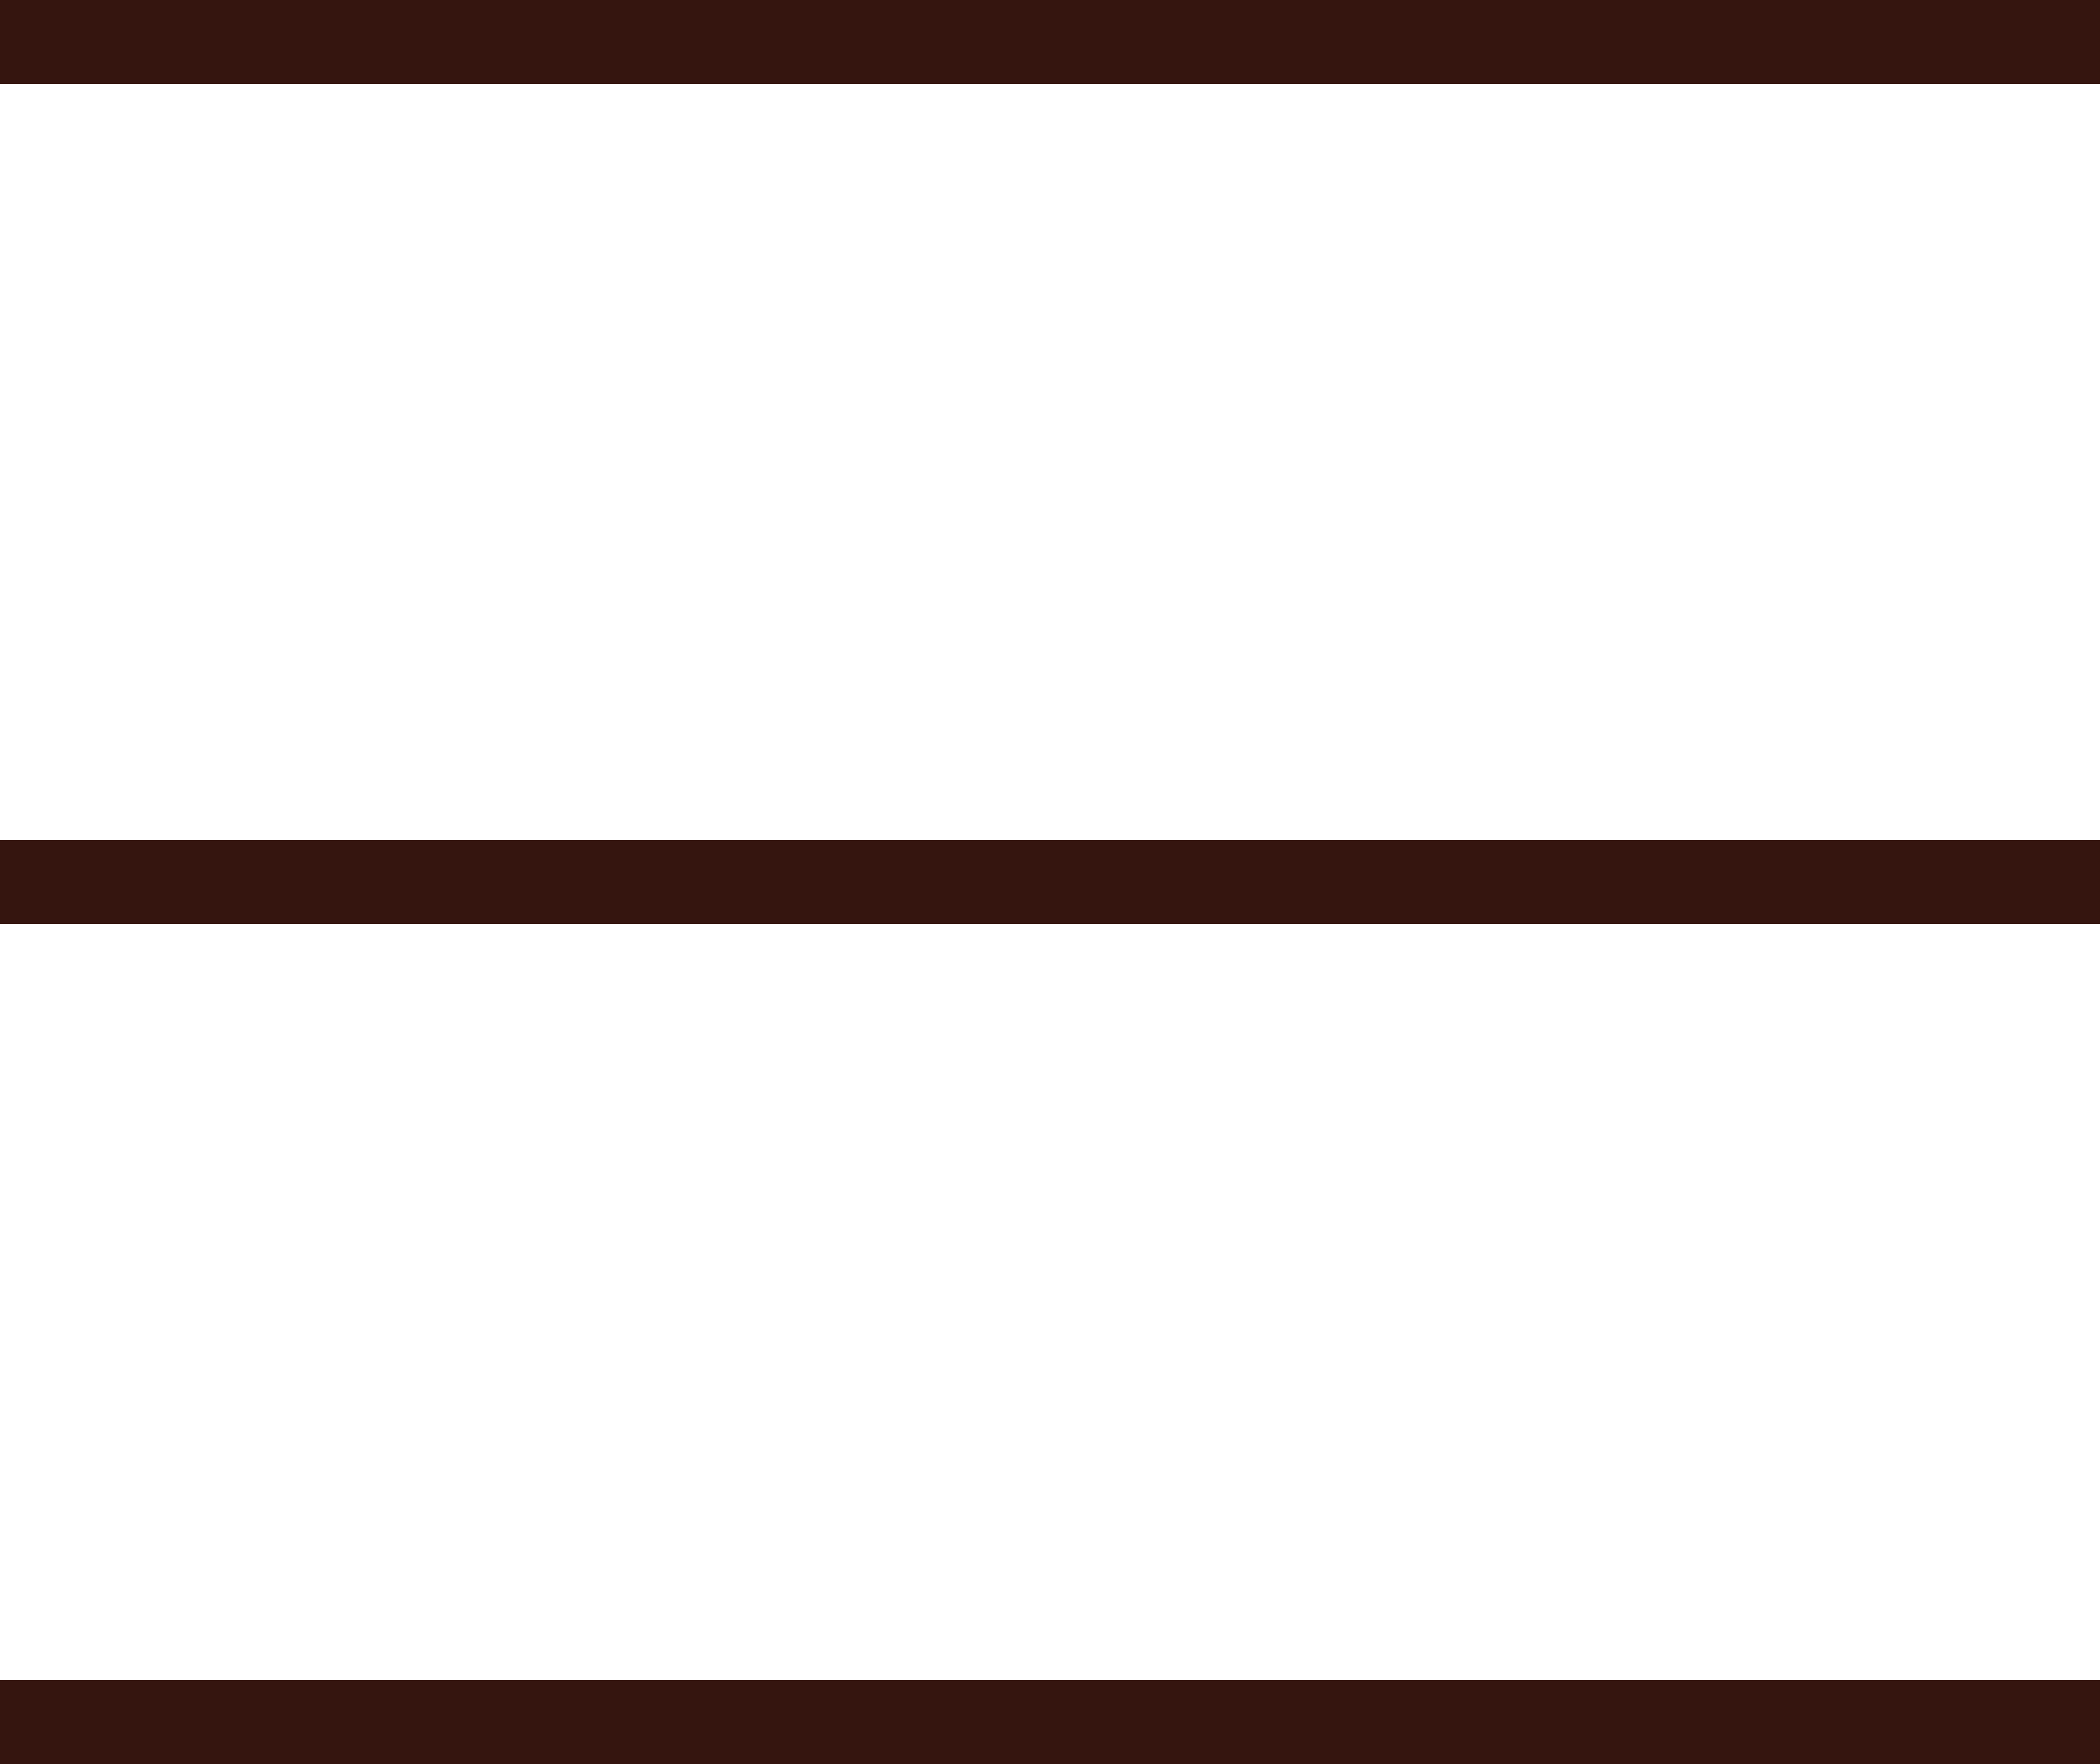 <svg xmlns="http://www.w3.org/2000/svg" viewBox="-6758 76.5 25 21">
  <defs>
    <style>
      .cls-1 {
        fill: none;
        stroke: #35150f;
      }
    </style>
  </defs>
  <g id="Group_2" data-name="Group 2" transform="translate(-8236.5 -8.5)">
    <line id="Line_1" data-name="Line 1" class="cls-1" x2="25" transform="translate(1478.5 85.5)"/>
    <line id="Line_2" data-name="Line 2" class="cls-1" x2="25" transform="translate(1478.5 95.5)"/>
    <line id="Line_3" data-name="Line 3" class="cls-1" x2="25" transform="translate(1478.5 105.5)"/>
  </g>
</svg>
